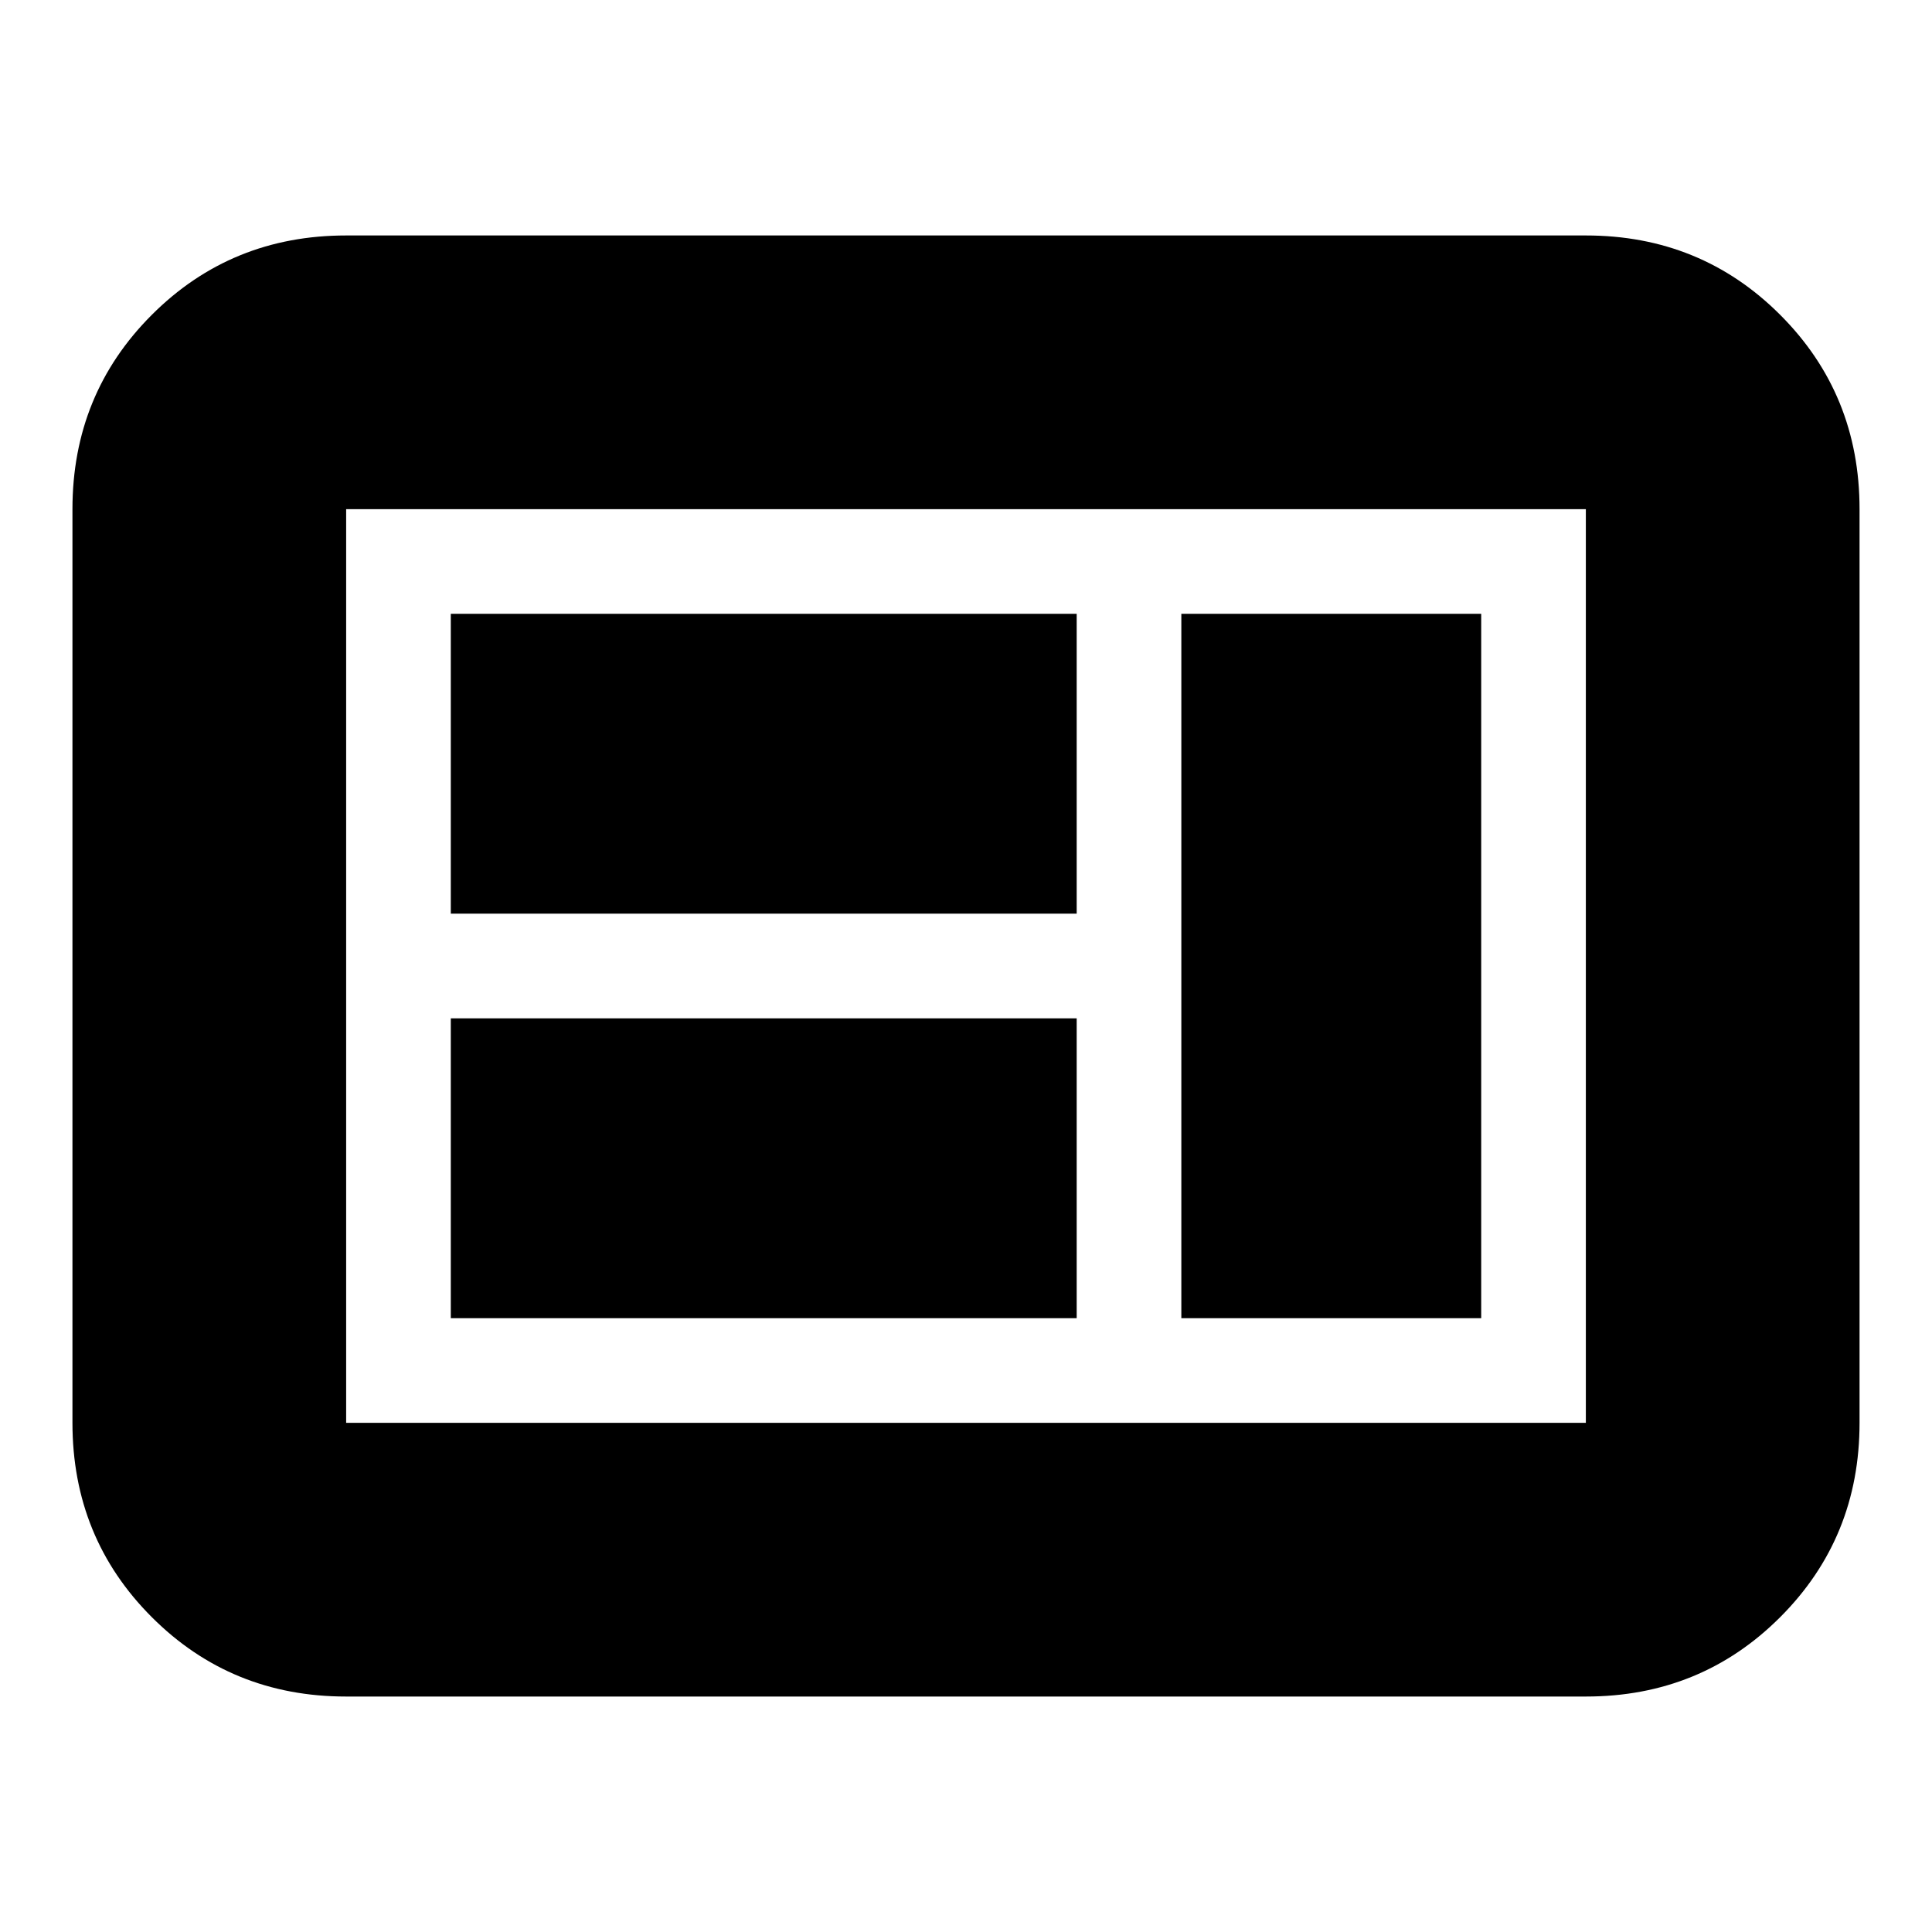 <svg xmlns="http://www.w3.org/2000/svg" height="24" viewBox="0 -960 960 960" width="24"><path d="M224-305h311v-149H224v149Zm363 0h149v-350H587v350ZM224-506h311v-149H224v149Zm-52 389q-57.12 0-96.56-39.44Q36-195.88 36-253v-454q0-57.13 39.44-96.56Q114.88-843 172-843h616q57.13 0 96.56 39.44Q924-764.13 924-707v454q0 57.12-39.44 96.56Q845.13-117 788-117H172Zm0-136h616v-454H172v454Zm0 0v-454 454Z"/></svg>